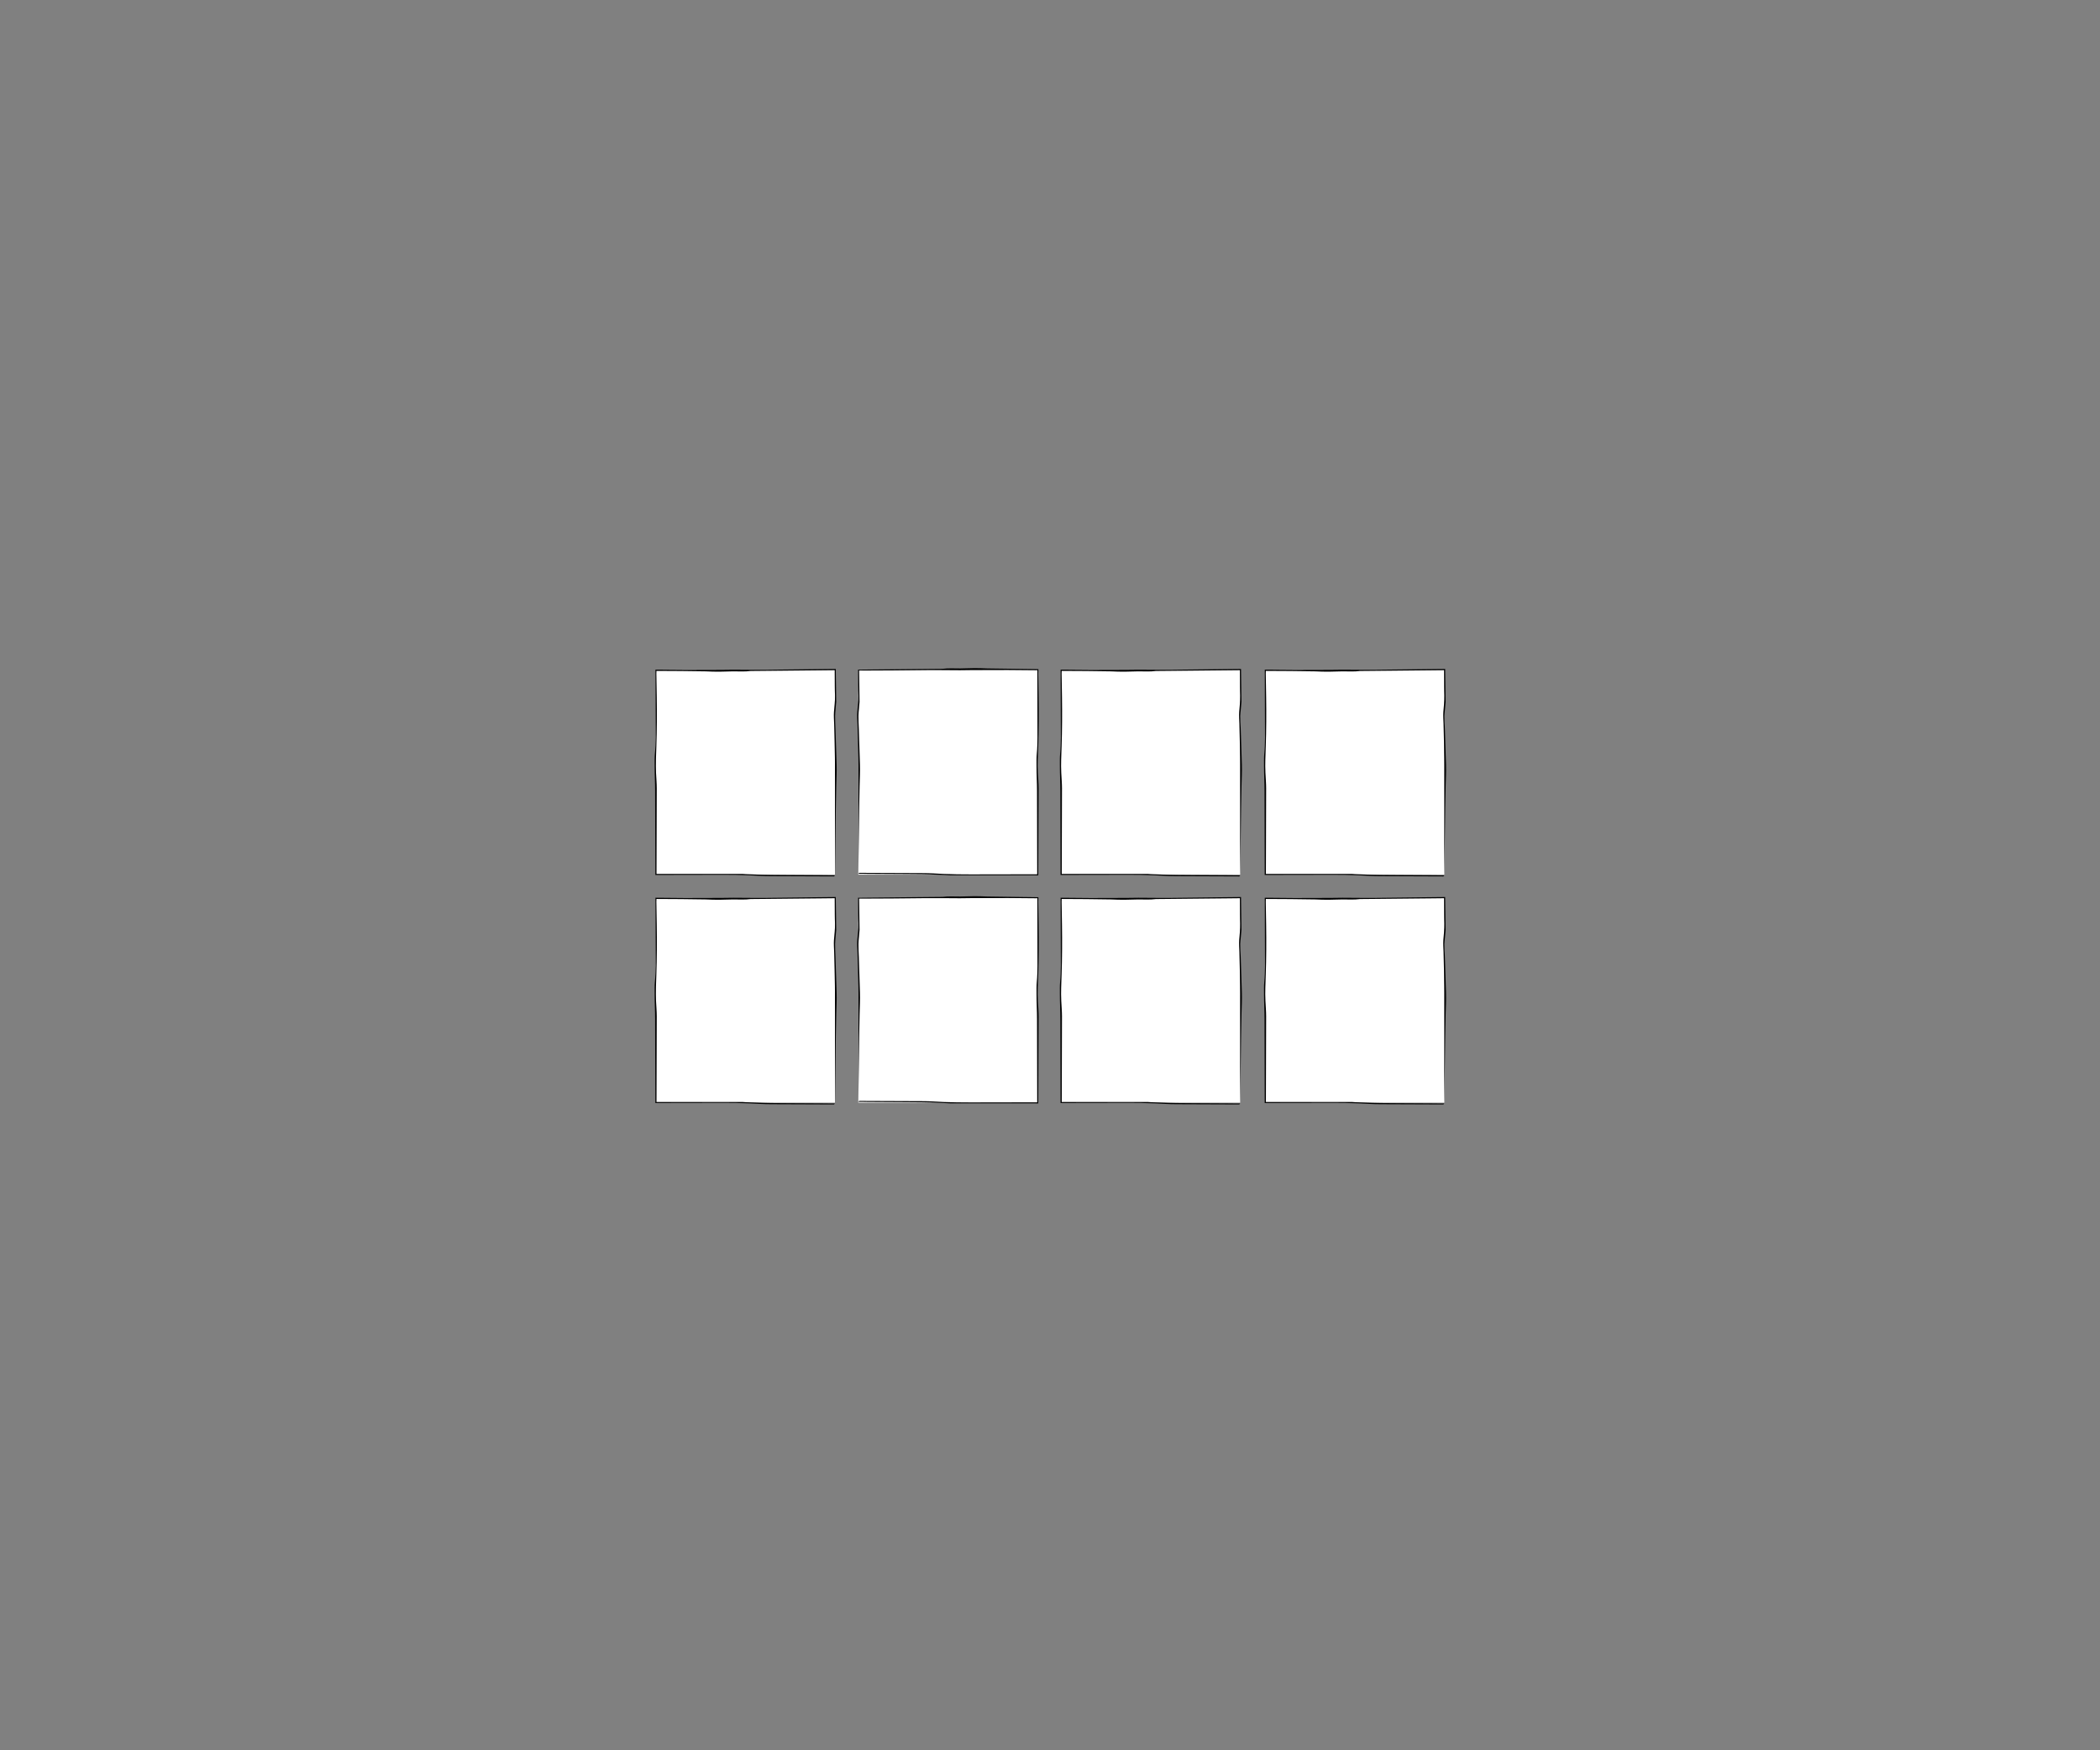 <?xml version="1.0" encoding="utf-8"?>
<!-- Generator: Adobe Illustrator 16.0.0, SVG Export Plug-In . SVG Version: 6.00 Build 0)  -->
<!DOCTYPE svg PUBLIC "-//W3C//DTD SVG 1.1//EN" "http://www.w3.org/Graphics/SVG/1.1/DTD/svg11.dtd">
<svg version="1.1" id="logo" xmlns:x="http://ns.adobe.com/Extensibility/1.0/" xmlns:i="http://ns.adobe.com/AdobeIllustrator/10.0/" xmlns:graph="http://ns.adobe.com/Graphs/1.0/"
	 xmlns="http://www.w3.org/2000/svg" xmlns:xlink="http://www.w3.org/1999/xlink" x="0px" y="0px" width="900px" height="750px"
	 viewBox="0 0 900 750" enable-background="new 0 0 900 750" xml:space="preserve">
<rect x="0" y="0" width="900" height="750" fill="#808080" stroke="none"/>
<g>
	<rect id="ch1" x="281" y="287.057" fill="#FFFFFF" width="76.833" height="87.724"/>
	<g>
		<g>
			<g>
				<path  d="M357.85,374.781v-8.42v-18.015v-16.86c-0.001-2.245,0.023-4.496-0.028-6.736c-0.109-4.849-0.167-9.714-0.327-14.554
					c-0.055-1.665-0.195-3.43-0.085-5.092c0.153-2.317,0.516-4.654,0.455-7.035c-0.034-1.322-0.101-2.587-0.094-3.923
					c0.011-2.362-0.014-4.726-0.042-7.088l0.104,0.104l-5.24,0.056c-4.58,0.045-9.166,0.09-13.743,0.136l-11.496,0.117
					c-1.821,0.017-3.654,0.034-5.475,0.051h-0.141c-2.552,0.34-4.935,0.141-7.594,0.159c-1.977,0.016-3.95,0.099-5.926,0.14
					c-1.878,0.038-3.78-0.076-5.652-0.14c-7.189-0.099-14.378-0.198-21.567-0.198c0.109-0.142,0.217-0.283,0.359-0.425l-0.055,1.597
					l0.16,9.985c0.104,7.084,0.069,14.105-0.16,21.17c-0.118,3.841-0.336,7.479-0.148,11.333c0.105,2.162,0.309,4.462,0.309,6.639
					c-0.052,12.333-0.104,24.666-0.104,36.999c-0.12-0.103-0.24-0.205-0.36-0.325l0.946,0.021h26.361h9.985
					c1.579,0.158,3.779,0.152,5.392,0.24c4.637,0.251,9.143,0.241,13.855,0.279c5.441,0.033,10.887,0.066,16.327,0.099
					c0.245,0.002,3.908,0.094,3.968,0.022l-0.398,0.426c0,0-26.514-0.104-26.891-0.105c-3.896-0.015-4.863-0.16-9.357-0.36
					c-7.006-0.312-16.651-0.176-23.694-0.173l-2.233-0.001L281,374.935h-0.15l0-0.154l-0.08-35.801c0-3.63-0.224-7.155-0.214-10.78
					c0.005-1.688-0.054-3.568,0.111-5.19c0.23-2.279,0.271-4.59,0.316-6.929l-0.104-29.023l0-0.106l0.121-0.002l0.666-0.014
					l12.116,0.106c6.836-0.064,13.67,0.027,20.503-0.106l7.856,0.053h6.389l29.304-0.327l0.355-0.004l0.005,0.401l0.189,13.7
					c-0.113,1.987-0.43,4.024-0.472,6.002c-0.038,1.801,0.106,3.737,0.158,5.536c0.162,5.104,0.324,10.2,0.485,15.302
					c0.096,3.123-0.074,6.086-0.147,9.193c-0.061,3.129-0.122,6.26-0.183,9.393c-0.098,7.428-0.195,14.85-0.293,22.277
					L357.85,374.781z"/>
			</g>
		</g>
	</g>
</g>
<g>
	<rect id="ch2" x="367.833" y="287.057" fill="#FFFFFF" width="76.834" height="87.724"/>
	<g>
		<g>
			<g>
				<path d="M367.85,374.781v-8.42v-18.015v-16.86c-0.001-2.246,0.023-4.496-0.028-6.736c-0.109-4.849-0.167-9.715-0.327-14.554
					c-0.055-1.665-0.195-3.43-0.085-5.093c0.153-2.317,0.516-4.654,0.455-7.034c-0.034-1.323-0.101-2.588-0.094-3.924
					c0.011-2.362-0.014-4.725-0.042-7.088l-0.001-0.104l0.106-0.001l5.24-0.056c4.579-0.045,9.166-0.09,13.743-0.136l11.496-0.117
					c1.821-0.017,3.654-0.034,5.475-0.051h0.14c2.553-0.34,4.936-0.141,7.594-0.159c1.977-0.016,3.95-0.099,5.926-0.14
					c1.879-0.038,3.78,0.076,5.652,0.14l21.567,0.297l0.37,0.005l-0.012,0.321l-0.055,1.597l0.16,9.985
					c0.104,7.084,0.069,14.105-0.16,21.17c-0.118,3.841-0.336,7.479-0.148,11.333c0.105,2.163,0.309,4.462,0.309,6.64l-0.156,36.999
					l-0.001,0.332l-0.307-0.007l-0.946-0.021h-26.361h-9.985c-1.579-0.158-3.779-0.152-5.391-0.24
					c-4.637-0.251-9.143-0.241-13.855-0.279c-5.441-0.033-10.887-0.066-16.327-0.099c-0.245-0.002-3.908-0.094-3.968-0.022
					l0.398-0.426c0,0,26.514,0.104,26.891,0.105c3.896,0.015,4.863,0.16,9.357,0.36c7.006,0.312,16.651,0.176,23.694,0.173
					l2.233,0.001c4.753-0.01,9.507-0.021,14.26-0.021c-0.052,0.048-0.103,0.096-0.15,0.144l-0.08-35.8
					c0-3.63-0.224-7.155-0.214-10.78c0.005-1.688-0.054-3.568,0.111-5.19c0.23-2.28,0.271-4.59,0.316-6.93
					c-0.035-9.674-0.069-19.349-0.069-29.023c0.028,0.041,0.058,0.081,0.086,0.109l-0.665,0.014l-12.116-0.106
					c-6.836,0.064-13.67-0.027-20.504,0.106l-7.855-0.053h-6.39c-9.768,0.109-19.536,0.218-29.304,0.218
					c0.132-0.096,0.265-0.192,0.361-0.288l0.189,13.699c-0.113,1.987-0.43,4.025-0.472,6.002c-0.038,1.802,0.106,3.737,0.158,5.536
					c0.162,5.104,0.324,10.2,0.485,15.302c0.096,3.123-0.074,6.086-0.147,9.193c-0.061,3.129-0.122,6.26-0.183,9.393
					c-0.098,7.428-0.195,14.85-0.293,22.277L367.85,374.781z"/>
			</g>
		</g>
	</g>
</g>
<g>
	<rect id="ch3" x="454.667" y="287.057" fill="#FFFFFF" width="76.834" height="87.724"/>
	<g>
		<g>
			<g>
				<path d="M531.518,374.781v-8.42v-18.015v-16.86c-0.001-2.246,0.023-4.496-0.028-6.736c-0.109-4.849-0.167-9.715-0.327-14.554
					c-0.055-1.665-0.195-3.43-0.085-5.093c0.153-2.317,0.516-4.654,0.455-7.034c-0.034-1.323-0.101-2.588-0.094-3.924
					c0.011-2.362-0.014-4.725-0.042-7.088l0.104,0.104l-5.24,0.056c-4.579,0.045-9.166,0.09-13.743,0.136l-11.495,0.117
					c-1.821,0.017-3.654,0.034-5.476,0.051h-0.141c-2.552,0.34-4.935,0.141-7.594,0.159c-1.977,0.016-3.95,0.099-5.926,0.14
					c-1.879,0.038-3.78-0.076-5.652-0.14c-7.189-0.099-14.378-0.198-21.567-0.198c0.108-0.142,0.217-0.283,0.358-0.425l-0.055,1.597
					l0.16,9.985c0.104,7.084,0.069,14.105-0.16,21.17c-0.118,3.841-0.336,7.479-0.148,11.333c0.105,2.163,0.309,4.462,0.309,6.64
					c-0.052,12.333-0.104,24.666-0.104,36.999c-0.119-0.103-0.239-0.205-0.359-0.325l0.946,0.021h26.361h9.985
					c1.578,0.158,3.778,0.152,5.391,0.24c4.637,0.251,9.144,0.241,13.855,0.279c5.441,0.033,10.888,0.066,16.327,0.099
					c0.245,0.002,3.908,0.094,3.968,0.022l-0.398,0.426c0,0-26.514-0.104-26.891-0.105c-3.896-0.015-4.863-0.16-9.357-0.36
					c-7.006-0.312-16.651-0.176-23.694-0.173l-2.233-0.001l-14.26,0.031h-0.149l-0.001-0.154l-0.08-35.8
					c0-3.63-0.224-7.155-0.214-10.78c0.005-1.688-0.054-3.568,0.111-5.19c0.23-2.28,0.271-4.59,0.316-6.93l-0.104-29.023v-0.106
					l0.121-0.002l0.665-0.014l12.116,0.106c6.836-0.064,13.67,0.027,20.504-0.106l7.855,0.053h6.39l29.304-0.327l0.355-0.004
					l0.005,0.401l0.189,13.699c-0.113,1.987-0.43,4.025-0.472,6.002c-0.038,1.802,0.106,3.737,0.158,5.536
					c0.162,5.104,0.323,10.2,0.485,15.302c0.096,3.123-0.074,6.086-0.147,9.193c-0.061,3.129-0.122,6.26-0.183,9.393
					c-0.098,7.428-0.195,14.85-0.293,22.277L531.518,374.781z"/>
			</g>
		</g>
	</g>
</g>
<g>
	<rect id="ch4" x="542.167" y="287.057" fill="#FFFFFF" width="76.834" height="87.724"/>
	<g>
		<g>
			<g>
				<path d="M619.018,374.781v-8.42v-18.015v-16.86c-0.001-2.246,0.023-4.496-0.028-6.736c-0.109-4.849-0.167-9.715-0.327-14.554
					c-0.055-1.665-0.195-3.43-0.085-5.093c0.153-2.317,0.516-4.654,0.455-7.034c-0.034-1.323-0.101-2.588-0.094-3.924
					c0.011-2.362-0.014-4.725-0.042-7.088l0.104,0.104l-5.24,0.056c-4.579,0.045-9.166,0.09-13.743,0.136l-11.495,0.117
					c-1.821,0.017-3.654,0.034-5.476,0.051h-0.141c-2.552,0.34-4.935,0.141-7.594,0.159c-1.977,0.016-3.95,0.099-5.926,0.14
					c-1.879,0.038-3.78-0.076-5.652-0.14c-7.189-0.099-14.378-0.198-21.567-0.198c0.108-0.142,0.217-0.283,0.358-0.425l-0.055,1.597
					l0.16,9.985c0.104,7.084,0.069,14.105-0.16,21.17c-0.118,3.841-0.336,7.479-0.148,11.333c0.105,2.163,0.309,4.462,0.309,6.64
					c-0.052,12.333-0.104,24.666-0.104,36.999c-0.119-0.103-0.239-0.205-0.359-0.325l0.946,0.021h26.361h9.985
					c1.578,0.158,3.778,0.152,5.391,0.24c4.637,0.251,9.144,0.241,13.855,0.279c5.441,0.033,10.888,0.066,16.327,0.099
					c0.245,0.002,3.908,0.094,3.968,0.022l-0.398,0.426c0,0-26.514-0.104-26.891-0.105c-3.896-0.015-4.863-0.16-9.357-0.36
					c-7.006-0.312-16.651-0.176-23.694-0.173l-2.233-0.001l-14.26,0.031h-0.149l-0.001-0.154l-0.08-35.8
					c0-3.63-0.224-7.155-0.214-10.78c0.005-1.688-0.054-3.568,0.111-5.19c0.23-2.28,0.271-4.59,0.316-6.93l-0.104-29.023v-0.106
					l0.121-0.002l0.665-0.014l12.116,0.106c6.836-0.064,13.67,0.027,20.504-0.106l7.855,0.053h6.39l29.304-0.327l0.355-0.004
					l0.005,0.401l0.189,13.699c-0.113,1.987-0.43,4.025-0.472,6.002c-0.038,1.802,0.106,3.737,0.158,5.536
					c0.162,5.104,0.323,10.2,0.485,15.302c0.096,3.123-0.074,6.086-0.147,9.193c-0.061,3.129-0.122,6.26-0.183,9.393
					c-0.098,7.428-0.195,14.85-0.293,22.277L619.018,374.781z"/>
			</g>
		</g>
	</g>
</g>
<g>
	<rect id="ch5" x="281" y="384.781" fill="#FFFFFF" width="76.833" height="87.724"/>
	<g>
		<g>
			<g>
				<path d="M357.85,472.505v-8.42v-18.016v-16.86c-0.001-2.245,0.023-4.495-0.028-6.735c-0.109-4.849-0.167-9.715-0.327-14.554
					c-0.055-1.665-0.195-3.43-0.085-5.093c0.153-2.317,0.516-4.653,0.455-7.034c-0.034-1.322-0.101-2.588-0.094-3.924
					c0.011-2.361-0.014-4.725-0.042-7.088l0.104,0.104l-5.24,0.057c-4.579,0.045-9.166,0.09-13.743,0.135l-11.496,0.117
					c-1.821,0.018-3.654,0.034-5.475,0.051h-0.14c-2.553,0.34-4.936,0.141-7.594,0.16c-1.977,0.016-3.951,0.098-5.927,0.139
					c-1.878,0.039-3.78-0.076-5.652-0.139c-7.189-0.1-14.378-0.199-21.567-0.199c0.109-0.141,0.217-0.283,0.359-0.424l-0.055,1.596
					l0.16,9.986c0.104,7.084,0.069,14.105-0.16,21.17c-0.118,3.84-0.336,7.479-0.148,11.333c0.105,2.163,0.309,4.462,0.309,6.64
					c-0.052,12.333-0.104,24.666-0.104,36.999c-0.12-0.103-0.24-0.205-0.36-0.325l0.945,0.021h26.361h9.985
					c1.579,0.158,3.779,0.152,5.391,0.24c4.637,0.251,9.143,0.241,13.855,0.279c5.441,0.033,10.887,0.065,16.327,0.099
					c0.245,0.002,3.908,0.094,3.968,0.022l-0.398,0.426c0,0-26.514-0.104-26.891-0.105c-3.896-0.015-4.863-0.16-9.357-0.36
					c-7.006-0.312-16.651-0.176-23.694-0.173l-2.233-0.001l-14.26,0.03l-0.15,0.001l0-0.154l-0.08-35.801
					c0-3.63-0.224-7.155-0.214-10.78c0.005-1.688-0.054-3.568,0.111-5.189c0.23-2.28,0.271-4.591,0.316-6.93l-0.104-29.023l0-0.107
					l0.121-0.002l0.666-0.014l12.116,0.105c6.835-0.064,13.67,0.027,20.503-0.105l7.856,0.053h6.39l29.303-0.327l0.355-0.004
					l0.005,0.401l0.189,13.699c-0.113,1.986-0.43,4.025-0.472,6.002c-0.038,1.802,0.106,3.737,0.158,5.536
					c0.162,5.104,0.324,10.2,0.485,15.302c0.096,3.123-0.074,6.086-0.147,9.193c-0.061,3.129-0.122,6.261-0.183,9.393
					c-0.098,7.429-0.195,14.851-0.293,22.277L357.85,472.505z"/>
			</g>
		</g>
	</g>
</g>
<g>
	<rect id="ch6" x="367.833" y="384.781" fill="#FFFFFF" width="76.834" height="87.724"/>
	<g>
		<g>
			<g>
				<path d="M367.85,472.505v-8.42v-18.016v-16.86c-0.001-2.245,0.023-4.495-0.028-6.735c-0.109-4.849-0.167-9.715-0.327-14.554
					c-0.055-1.666-0.195-3.43-0.085-5.093c0.153-2.317,0.516-4.653,0.455-7.034c-0.034-1.322-0.101-2.588-0.094-3.924
					c0.011-2.361-0.014-4.726-0.042-7.088l-0.001-0.104l0.106-0.002l5.24-0.055c4.58-0.046,9.167-0.091,13.744-0.137l11.495-0.117
					c1.821-0.017,3.655-0.033,5.476-0.051h0.14c2.552-0.34,4.936-0.141,7.594-0.158c1.977-0.016,3.95-0.1,5.926-0.141
					c1.879-0.037,3.78,0.076,5.652,0.141l21.567,0.297l0.37,0.005l-0.012,0.321l-0.055,1.596l0.16,9.986
					c0.104,7.084,0.069,14.105-0.16,21.17c-0.118,3.84-0.336,7.479-0.148,11.333c0.105,2.163,0.309,4.462,0.309,6.64l-0.156,36.999
					l-0.001,0.332l-0.307-0.007l-0.945-0.021h-26.362h-9.985c-1.579-0.158-3.779-0.152-5.391-0.24
					c-4.637-0.251-9.143-0.241-13.855-0.279c-5.441-0.033-10.887-0.065-16.327-0.099c-0.245-0.002-3.908-0.094-3.968-0.022
					l0.398-0.426c0,0,26.514,0.104,26.891,0.105c3.896,0.015,4.863,0.16,9.357,0.36c7.007,0.312,16.651,0.176,23.694,0.173
					l2.233,0.001c4.753-0.01,9.507-0.021,14.26-0.021c-0.052,0.048-0.103,0.096-0.15,0.144l-0.08-35.801
					c0-3.63-0.224-7.155-0.214-10.78c0.005-1.688-0.054-3.567,0.111-5.189c0.23-2.279,0.271-4.591,0.316-6.93
					c-0.035-9.675-0.069-19.35-0.069-29.023c0.028,0.04,0.058,0.08,0.086,0.108l-0.665,0.015l-12.116-0.107
					c-6.836,0.064-13.67-0.027-20.504,0.107l-7.855-0.053h-6.39c-9.768,0.108-19.536,0.217-29.304,0.217
					c0.132-0.096,0.265-0.191,0.361-0.287l0.189,13.699c-0.113,1.986-0.43,4.025-0.472,6.002c-0.038,1.801,0.106,3.736,0.158,5.536
					c0.162,5.104,0.324,10.2,0.485,15.302c0.096,3.123-0.074,6.086-0.147,9.193c-0.061,3.129-0.122,6.261-0.183,9.393
					c-0.098,7.429-0.195,14.851-0.293,22.277L367.85,472.505z"/>
			</g>
		</g>
	</g>
</g>
<g>
	<rect id="ch7" x="454.667" y="384.781" fill="#FFFFFF" width="76.834" height="87.724"/>
	<g>
		<g>
			<g>
				<path d="M531.518,472.505v-8.42v-18.016v-16.86c-0.001-2.245,0.023-4.495-0.028-6.735c-0.109-4.849-0.167-9.715-0.327-14.554
					c-0.055-1.666-0.195-3.43-0.085-5.093c0.153-2.317,0.516-4.653,0.455-7.034c-0.034-1.322-0.101-2.588-0.094-3.924
					c0.011-2.361-0.014-4.726-0.042-7.088l0.104,0.104l-5.24,0.057c-4.579,0.045-9.166,0.09-13.743,0.135l-11.495,0.117
					c-1.821,0.018-3.654,0.034-5.476,0.051h-0.141c-2.552,0.34-4.935,0.141-7.594,0.16c-1.977,0.016-3.95,0.098-5.926,0.139
					c-1.879,0.039-3.78-0.076-5.652-0.139c-7.189-0.1-14.378-0.199-21.567-0.199c0.108-0.141,0.217-0.283,0.358-0.424l-0.055,1.596
					l0.16,9.986c0.104,7.084,0.069,14.105-0.16,21.17c-0.118,3.84-0.336,7.479-0.148,11.333c0.105,2.163,0.309,4.462,0.309,6.64
					c-0.052,12.333-0.104,24.666-0.104,36.999c-0.119-0.103-0.239-0.205-0.359-0.325l0.945,0.021h26.362h9.984
					c1.579,0.158,3.779,0.152,5.392,0.24c4.637,0.251,9.144,0.241,13.855,0.279c5.441,0.033,10.888,0.065,16.327,0.099
					c0.245,0.002,3.908,0.094,3.968,0.022l-0.398,0.426c0,0-26.514-0.104-26.891-0.105c-3.896-0.015-4.863-0.16-9.357-0.36
					c-7.007-0.312-16.651-0.176-23.694-0.173l-2.233-0.001l-14.26,0.03l-0.149,0.001l-0.001-0.154l-0.08-35.801
					c0-3.63-0.224-7.155-0.214-10.78c0.005-1.688-0.054-3.567,0.111-5.189c0.23-2.279,0.271-4.591,0.316-6.93l-0.104-29.023v-0.107
					l0.121-0.002l0.665-0.014l12.116,0.105c6.836-0.064,13.67,0.027,20.504-0.105l7.855,0.053h6.39l29.304-0.327l0.355-0.004
					l0.005,0.401l0.189,13.699c-0.113,1.986-0.43,4.025-0.472,6.002c-0.038,1.801,0.106,3.736,0.158,5.536
					c0.162,5.104,0.323,10.2,0.485,15.302c0.096,3.123-0.074,6.086-0.147,9.193c-0.061,3.129-0.122,6.261-0.183,9.393
					c-0.098,7.429-0.195,14.851-0.293,22.277L531.518,472.505z"/>
			</g>
		</g>
	</g>
</g>
<g>
	<rect id="ch8" x="542.167" y="384.781" fill="#FFFFFF" width="76.834" height="87.724"/>
	<g>
		<g>
			<g>
				<path d="M619.018,472.505v-8.42v-18.016v-16.86c-0.001-2.245,0.023-4.495-0.028-6.735c-0.109-4.849-0.167-9.715-0.327-14.554
					c-0.055-1.666-0.195-3.43-0.085-5.093c0.153-2.317,0.516-4.653,0.455-7.034c-0.034-1.322-0.101-2.588-0.094-3.924
					c0.011-2.361-0.014-4.726-0.042-7.088l0.104,0.104l-5.24,0.057c-4.579,0.045-9.166,0.09-13.743,0.135l-11.495,0.117
					c-1.821,0.018-3.654,0.034-5.476,0.051h-0.141c-2.552,0.34-4.935,0.141-7.594,0.16c-1.977,0.016-3.95,0.098-5.926,0.139
					c-1.879,0.039-3.78-0.076-5.652-0.139c-7.189-0.1-14.378-0.199-21.567-0.199c0.108-0.141,0.217-0.283,0.358-0.424l-0.055,1.596
					l0.16,9.986c0.104,7.084,0.069,14.105-0.16,21.17c-0.118,3.84-0.336,7.479-0.148,11.333c0.105,2.163,0.309,4.462,0.309,6.64
					c-0.052,12.333-0.104,24.666-0.104,36.999c-0.119-0.103-0.239-0.205-0.359-0.325l0.945,0.021h26.362h9.984
					c1.579,0.158,3.779,0.152,5.392,0.24c4.637,0.251,9.144,0.241,13.855,0.279c5.441,0.033,10.888,0.065,16.327,0.099
					c0.245,0.002,3.908,0.094,3.968,0.022l-0.398,0.426c0,0-26.514-0.104-26.891-0.105c-3.896-0.015-4.863-0.16-9.357-0.36
					c-7.007-0.312-16.651-0.176-23.694-0.173l-2.233-0.001l-14.26,0.03l-0.149,0.001l-0.001-0.154l-0.08-35.801
					c0-3.63-0.224-7.155-0.214-10.78c0.005-1.688-0.054-3.567,0.111-5.189c0.23-2.279,0.271-4.591,0.316-6.93l-0.104-29.023v-0.107
					l0.121-0.002l0.665-0.014l12.116,0.105c6.836-0.064,13.67,0.027,20.504-0.105l7.855,0.053h6.39l29.304-0.327l0.355-0.004
					l0.005,0.401l0.189,13.699c-0.113,1.986-0.43,4.025-0.472,6.002c-0.038,1.801,0.106,3.736,0.158,5.536
					c0.162,5.104,0.323,10.2,0.485,15.302c0.096,3.123-0.074,6.086-0.147,9.193c-0.061,3.129-0.122,6.261-0.183,9.393
					c-0.098,7.429-0.195,14.851-0.293,22.277L619.018,472.505z"/>
			</g>
		</g>
	</g>
</g>
</svg>
